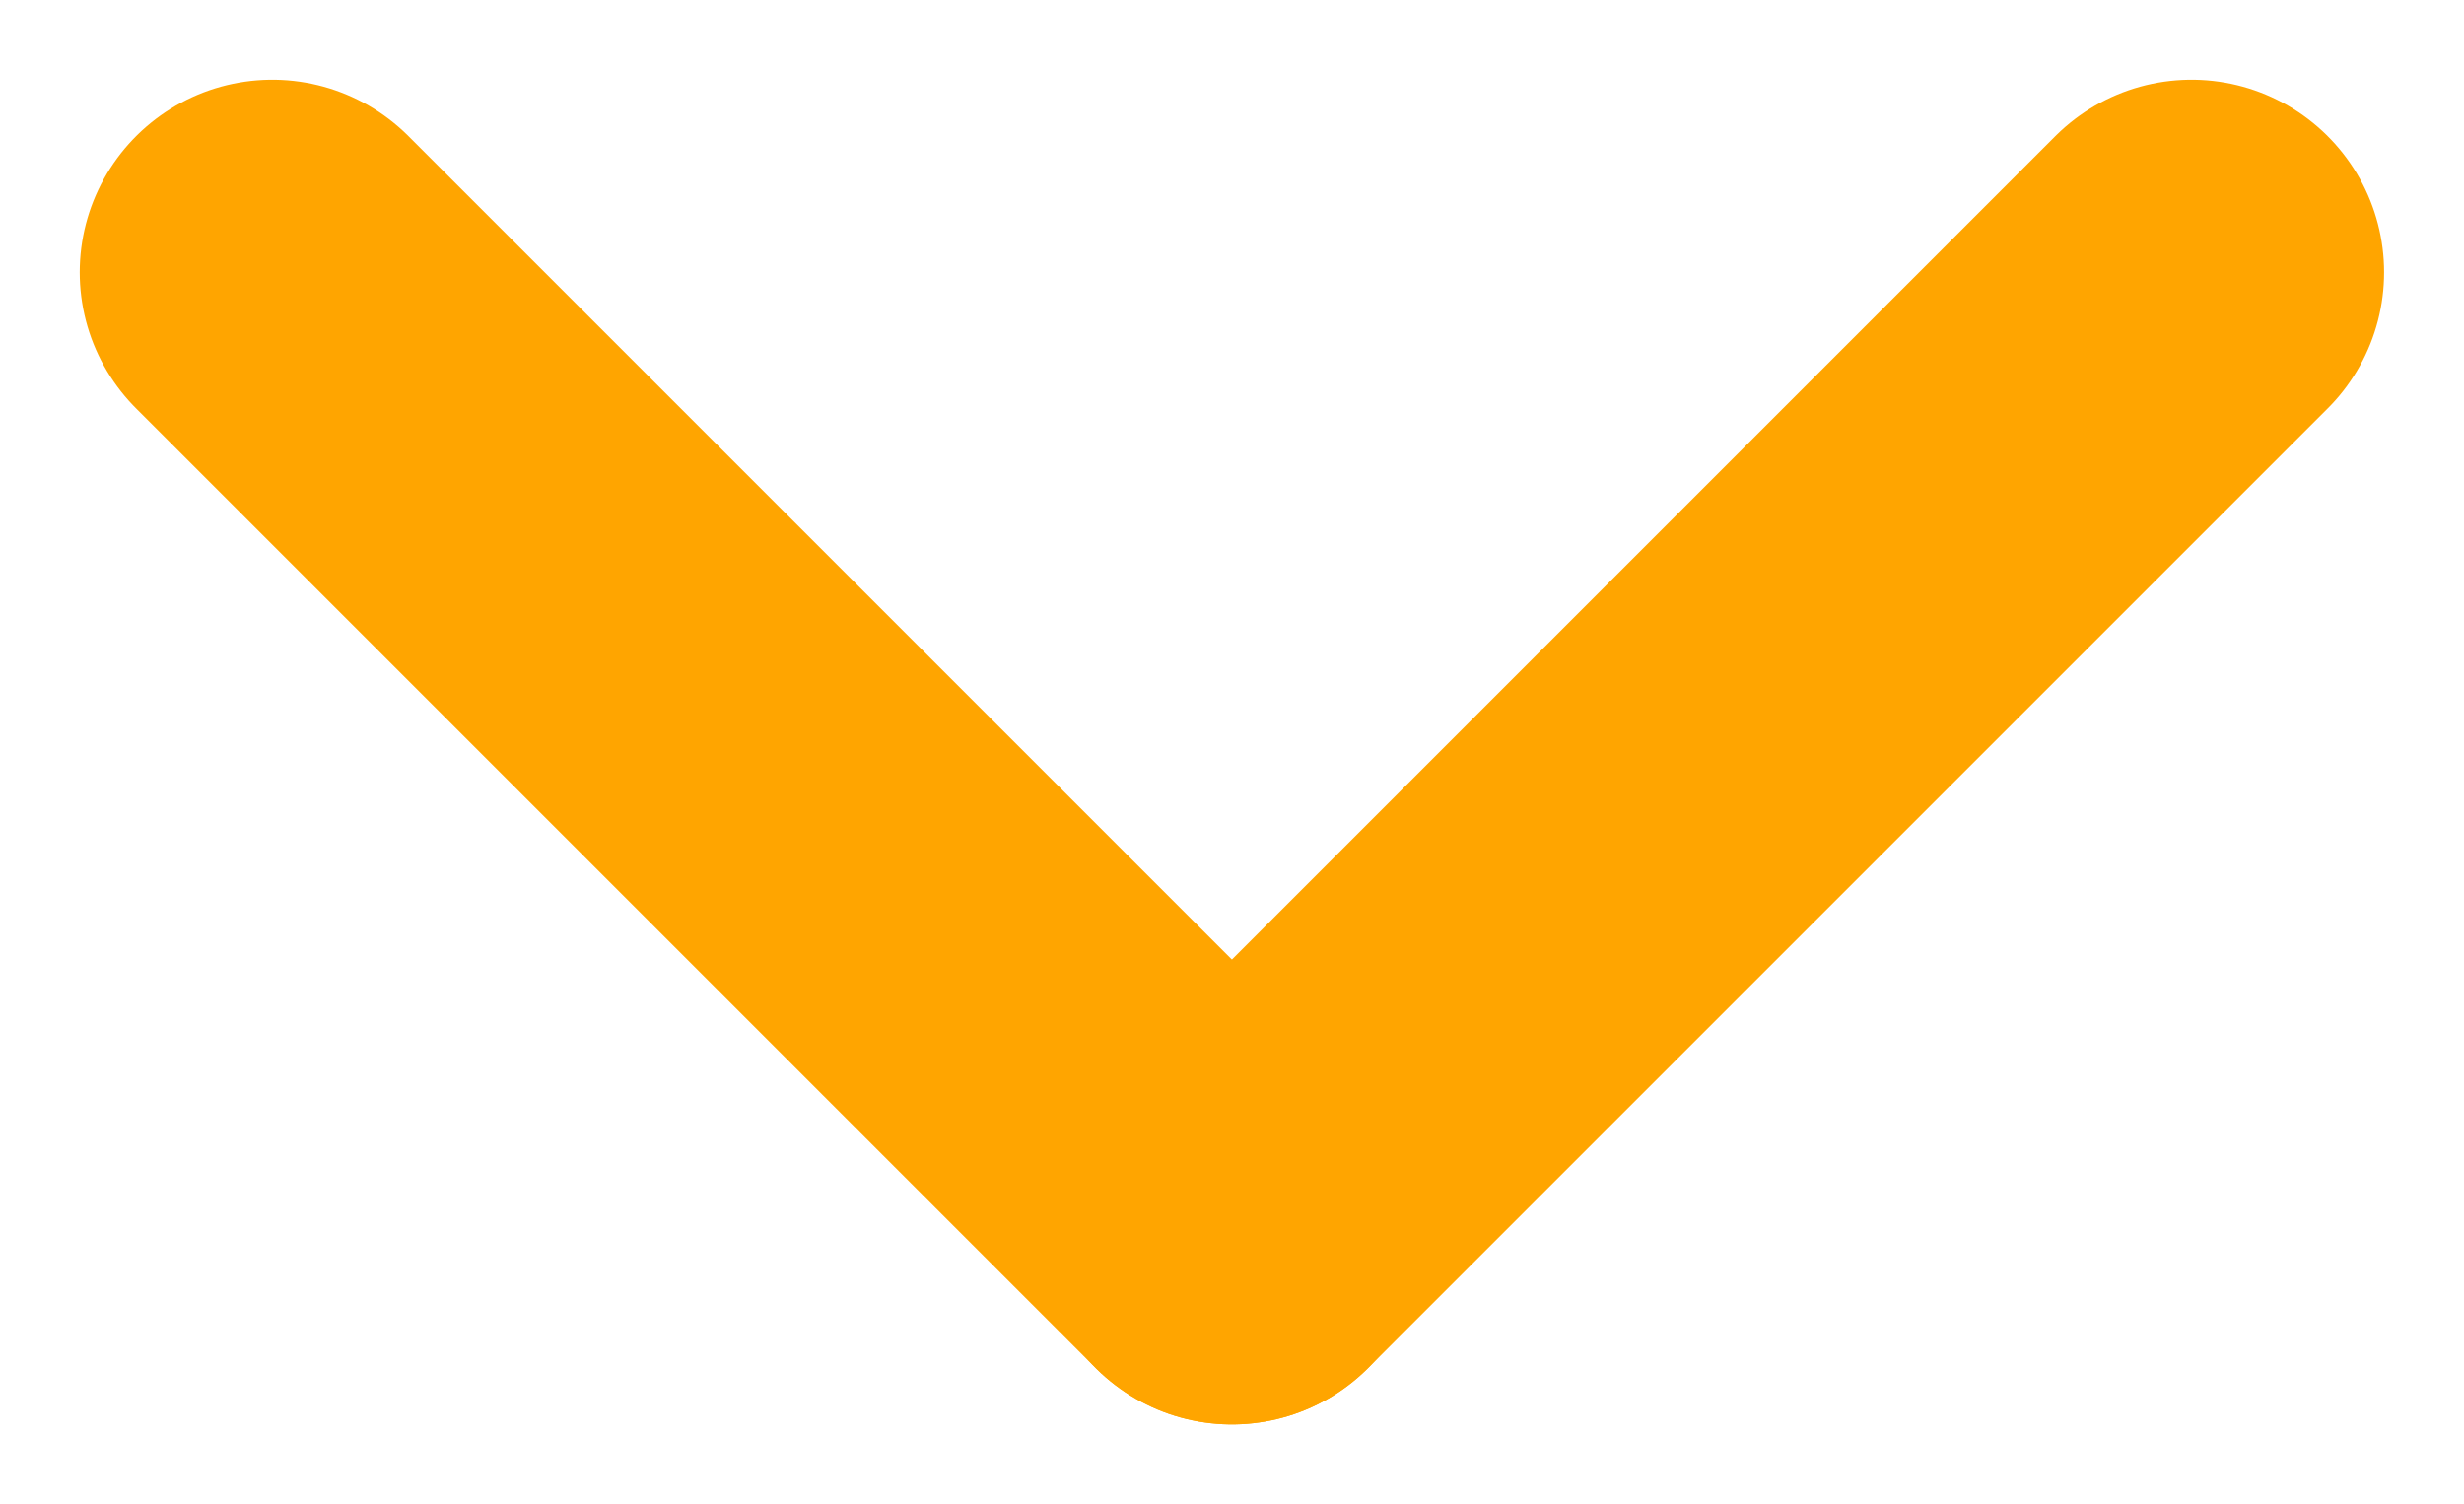 <svg xmlns="http://www.w3.org/2000/svg" width="12.795" height="7.812" viewBox="0 0 12.795 7.812">
  <g id="Group_6819" data-name="Group 6819" transform="translate(-183.086 -130.086)">
    <line id="Line_1" data-name="Line 1" x2="4.983" y2="4.983" transform="translate(184.5 131.5)" fill="none" stroke="orange" stroke-linecap="round" stroke-width="2"/>
    <line id="Line_2" data-name="Line 2" x1="4.983" y2="4.983" transform="translate(189.483 131.5)" fill="none" stroke="orange" stroke-linecap="round" stroke-width="2"/>
  </g>
</svg>
